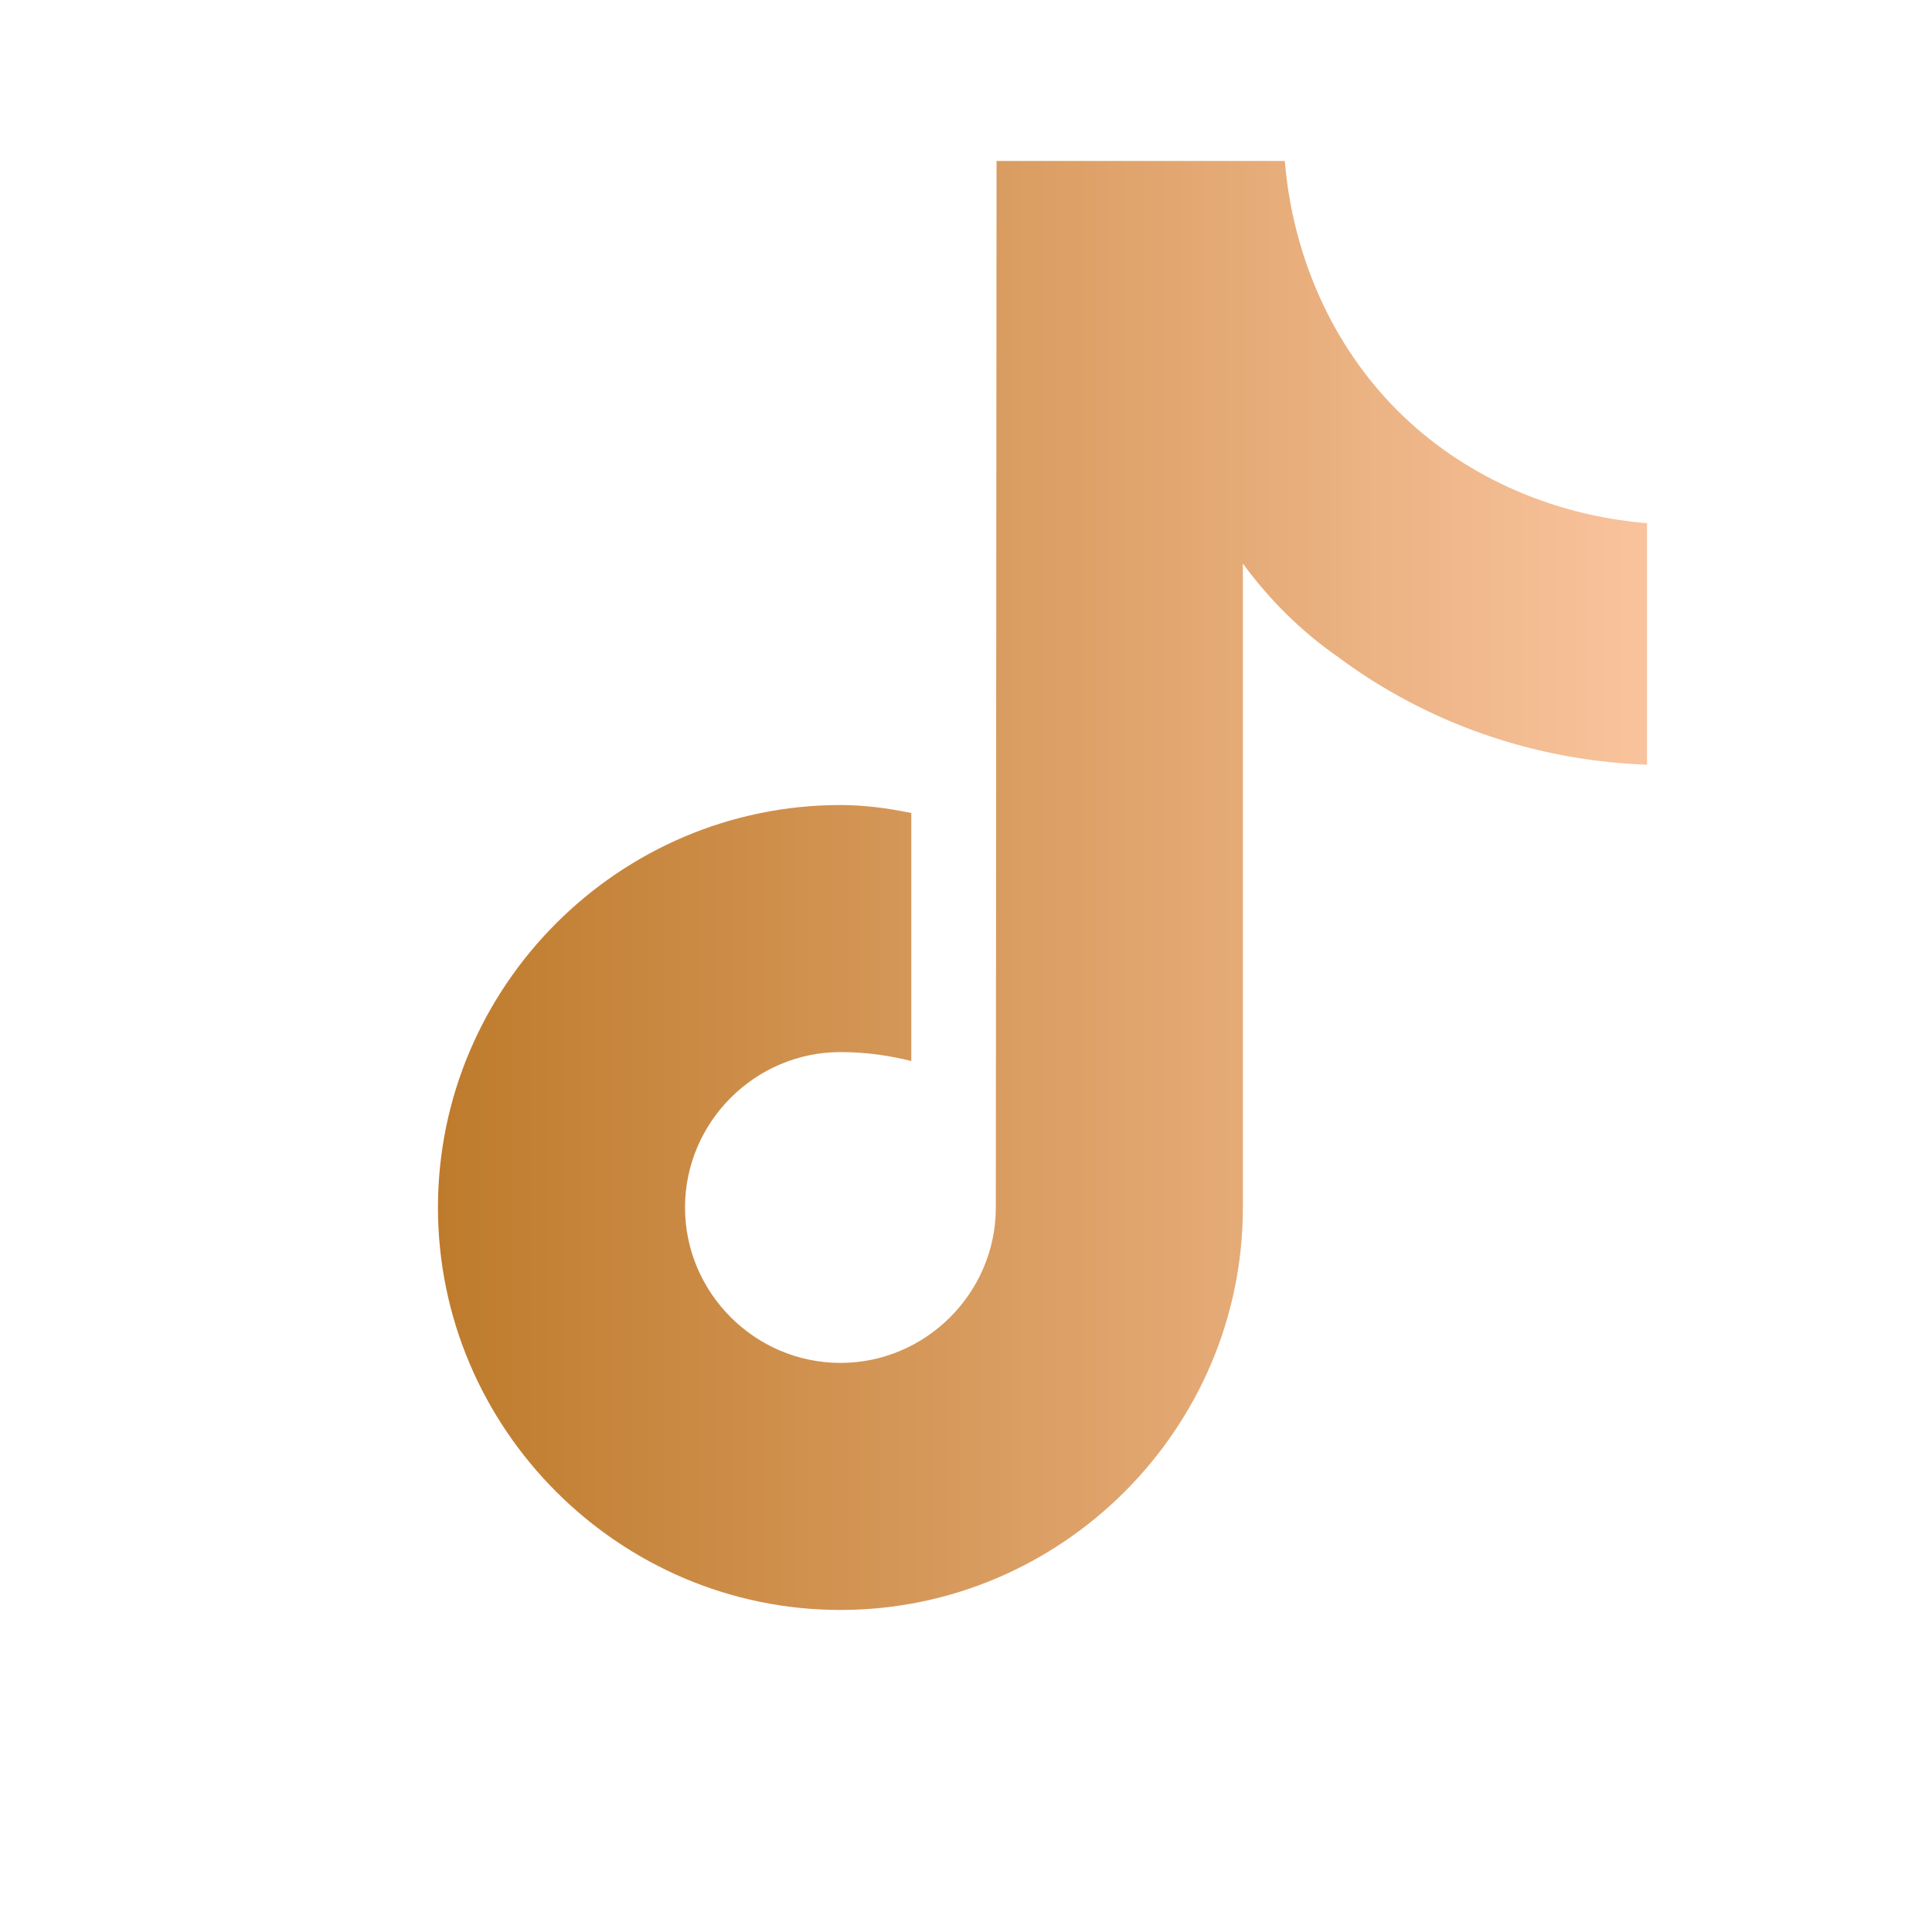 <svg width="16" height="16" viewBox="0 0 16 16" fill="none" xmlns="http://www.w3.org/2000/svg">
    <path
        d="M8.64 1.333H10.64C10.707 2.133 11.04 2.867 11.573 3.4C12.107 3.933 12.84 4.267 13.64 4.333V6.333C12.707 6.3 11.813 5.987 11.08 5.44C10.773 5.227 10.507 4.96 10.293 4.667V10C10.293 11.833 8.793 13.333 6.96 13.333C5.127 13.333 3.627 11.833 3.627 10C3.627 8.167 5.127 6.667 6.96 6.667C7.16 6.667 7.353 6.693 7.547 6.733V8.787C7.36 8.74 7.167 8.713 6.96 8.713C6.253 8.713 5.673 9.293 5.673 10C5.673 10.707 6.253 11.287 6.96 11.287C7.667 11.287 8.247 10.707 8.247 10L8.253 1.333H8.64Z"
        fill="url(#paint0_linear_tiktok)" />
    <defs>
        <linearGradient id="paint0_linear_tiktok" x1="3.627" y1="7.333" x2="13.64" y2="7.333"
            gradientUnits="userSpaceOnUse">
            <stop stop-color="#BE7B2C" />
            <stop offset="1" stop-color="#F9C39D" />
        </linearGradient>
    </defs>
</svg> 